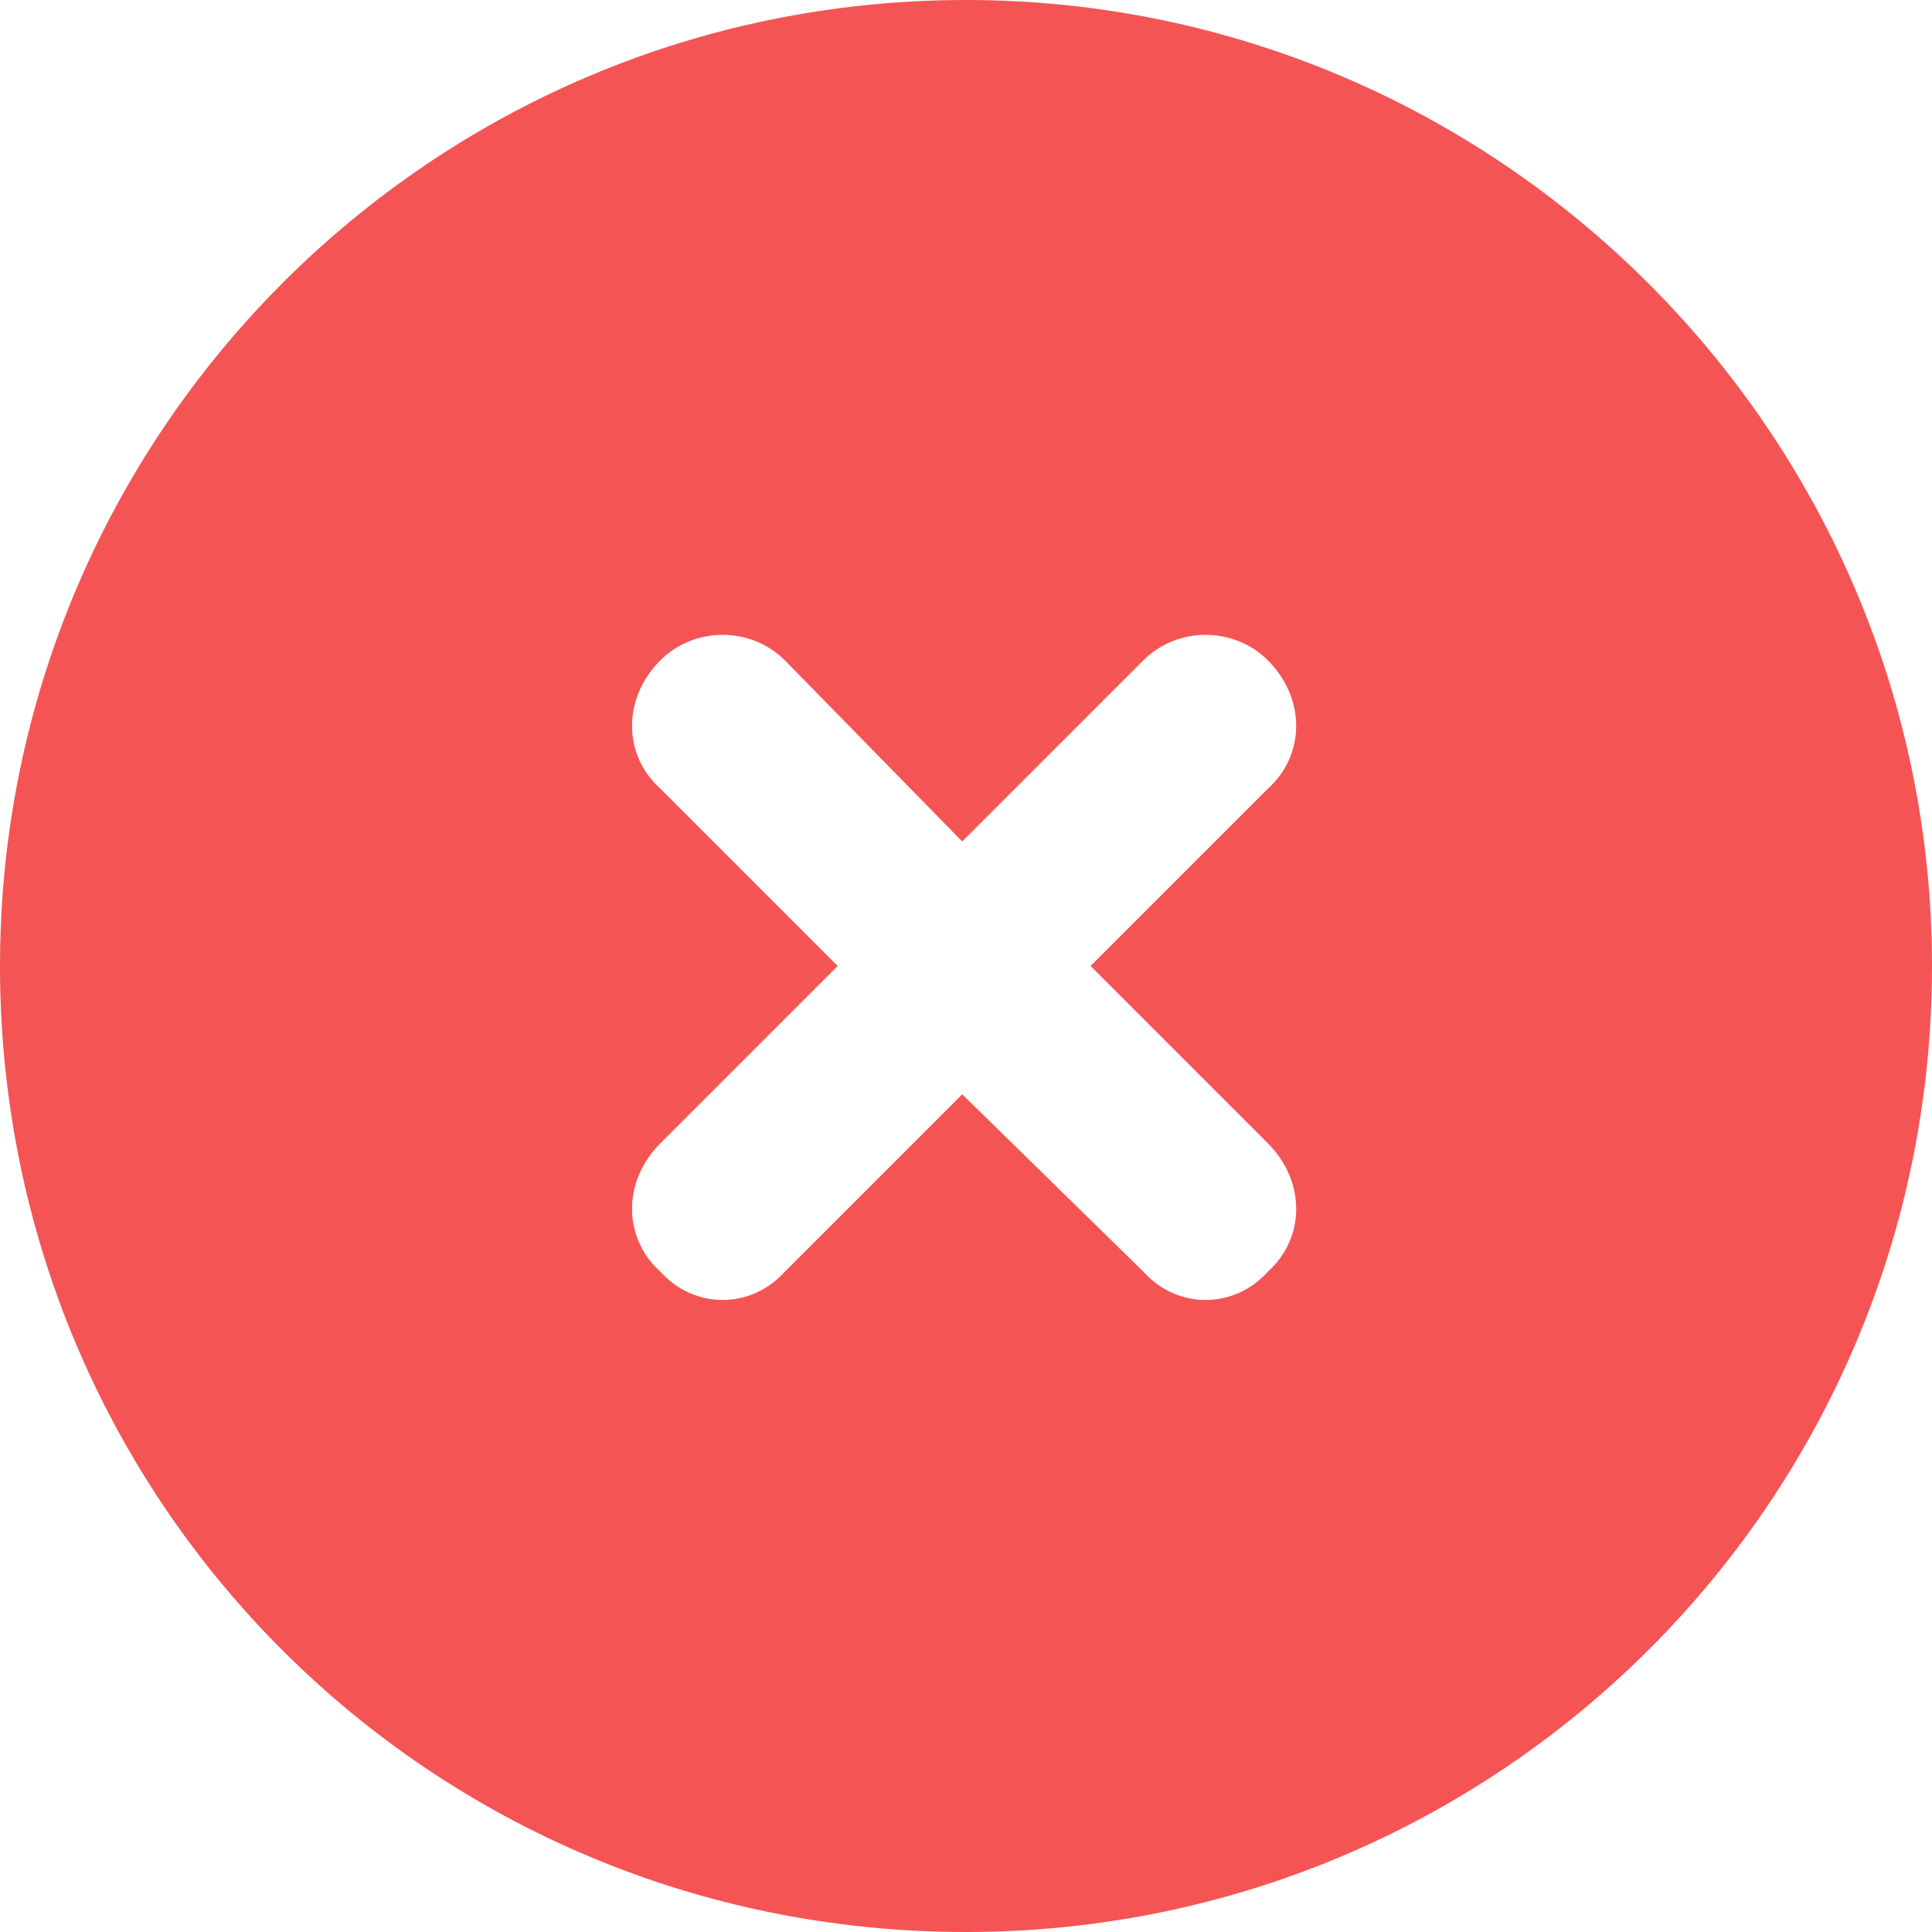 <svg width="24" height="24" viewBox="0 0 24 24" fill="none" xmlns="http://www.w3.org/2000/svg">
<path d="M0 12C0 5.391 5.344 0 12 0C18.609 0 24 5.391 24 12C24 18.656 18.609 24 12 24C5.344 24 0 18.656 0 12ZM8.203 9.797L10.406 12L8.203 14.203C7.734 14.672 7.734 15.375 8.203 15.797C8.625 16.266 9.328 16.266 9.75 15.797L11.953 13.594L14.203 15.797C14.625 16.266 15.328 16.266 15.75 15.797C16.219 15.375 16.219 14.672 15.75 14.203L13.547 12L15.75 9.797C16.219 9.375 16.219 8.672 15.75 8.203C15.328 7.781 14.625 7.781 14.203 8.203L11.953 10.453L9.75 8.203C9.328 7.781 8.625 7.781 8.203 8.203C7.734 8.672 7.734 9.375 8.203 9.797Z" fill="#F55454"/>
</svg>
